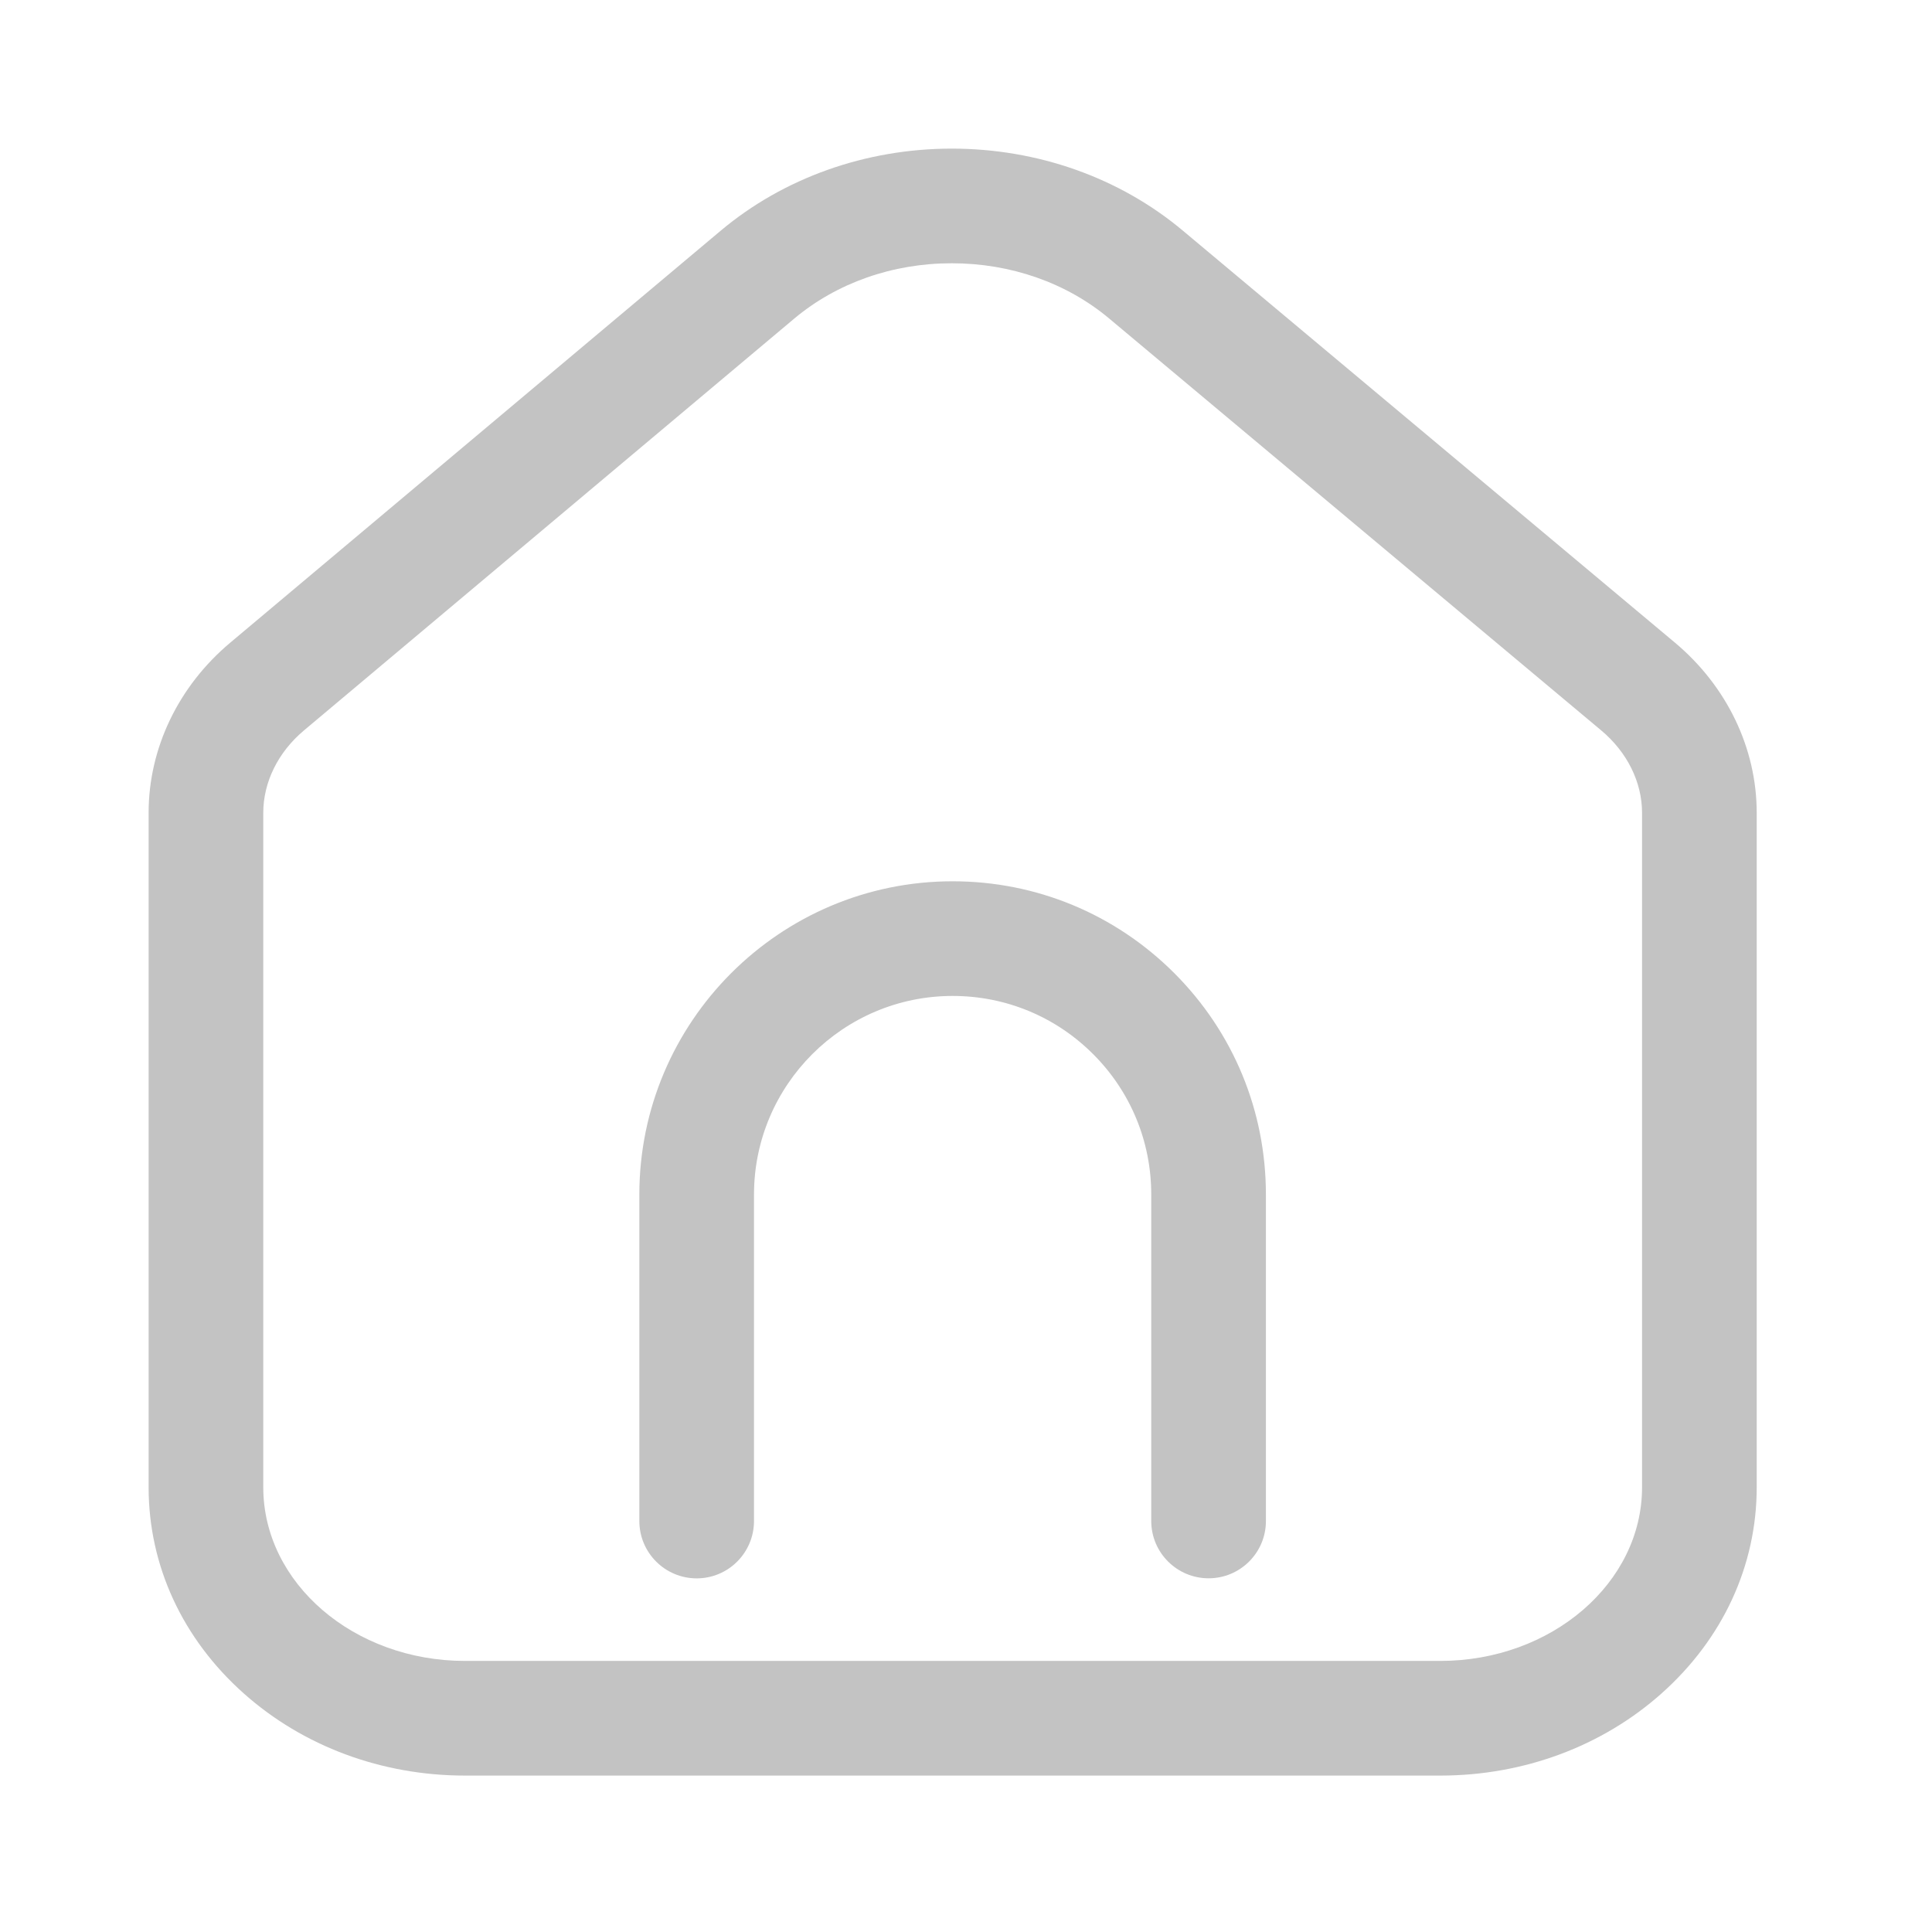 <?xml version="1.0" encoding="UTF-8"?>
<svg width="26px" height="26px" viewBox="0 0 26 26" version="1.1" xmlns="http://www.w3.org/2000/svg" xmlns:xlink="http://www.w3.org/1999/xlink">
    <title>首页icon-未选中</title>
    <g id="首页icon-未选中" stroke="none" stroke-width="1" fill="none" fill-rule="evenodd">
        <g fill-rule="nonzero" id="首页">
            <g>
                <rect id="矩形" fill="#000000" opacity="0" x="0" y="0" width="26" height="26"></rect>
                <g id="编组-2" transform="translate(2, 2)" fill="#C3C3C3">
                    <path d="M17.382,21.895 L4.259,21.895 C3.138,21.895 2.08,21.502 1.28,20.789 C0.455,20.054 -8.5603482e-14,19.069 -8.5603482e-14,18.015 L-8.5603482e-14,8.938 C-8.5603482e-14,8.07 0.4,7.236 1.097,6.65 L7.696,1.107 L8.192,1.697 L7.696,1.107 C8.544,0.394 9.649,0.001 10.805,-5.39674125e-14 L10.809,-5.39674125e-14 C11.964,-5.39674125e-14 13.067,0.391 13.916,1.102 L20.539,6.647 C21.239,7.233 21.641,8.068 21.641,8.939 L21.641,18.015 C21.641,19.069 21.186,20.054 20.361,20.789 C19.561,21.502 18.503,21.895 17.382,21.895 Z M10.809,1.543 L10.806,1.543 C10.012,1.543 9.26,1.808 8.688,2.288 L2.089,7.831 C1.742,8.123 1.543,8.526 1.543,8.938 L1.543,18.015 C1.543,19.304 2.761,20.352 4.259,20.352 L17.382,20.352 C18.879,20.352 20.098,19.304 20.098,18.015 L20.098,8.939 C20.098,8.526 19.898,8.122 19.549,7.83 L12.925,2.285 C12.353,1.806 11.602,1.543 10.809,1.543 Z" id="形状"></path>
                    <path d="M14.265,19.24 C13.839,19.24 13.493,18.895 13.493,18.469 L13.493,14.076 C13.493,13.362 13.216,12.691 12.711,12.186 C12.206,11.681 11.534,11.403 10.82,11.403 C9.346,11.403 8.147,12.602 8.147,14.076 L8.147,18.469 C8.147,18.895 7.802,19.241 7.376,19.241 C6.949,19.241 6.604,18.895 6.604,18.469 L6.604,14.076 C6.604,11.751 8.495,9.86 10.82,9.86 C11.946,9.86 13.005,10.299 13.802,11.095 C14.598,11.891 15.036,12.95 15.036,14.077 L15.036,18.47 C15.036,18.895 14.691,19.24 14.265,19.24 Z" id="路径"></path>
                </g>
            </g>
        </g>
    </g>
</svg>